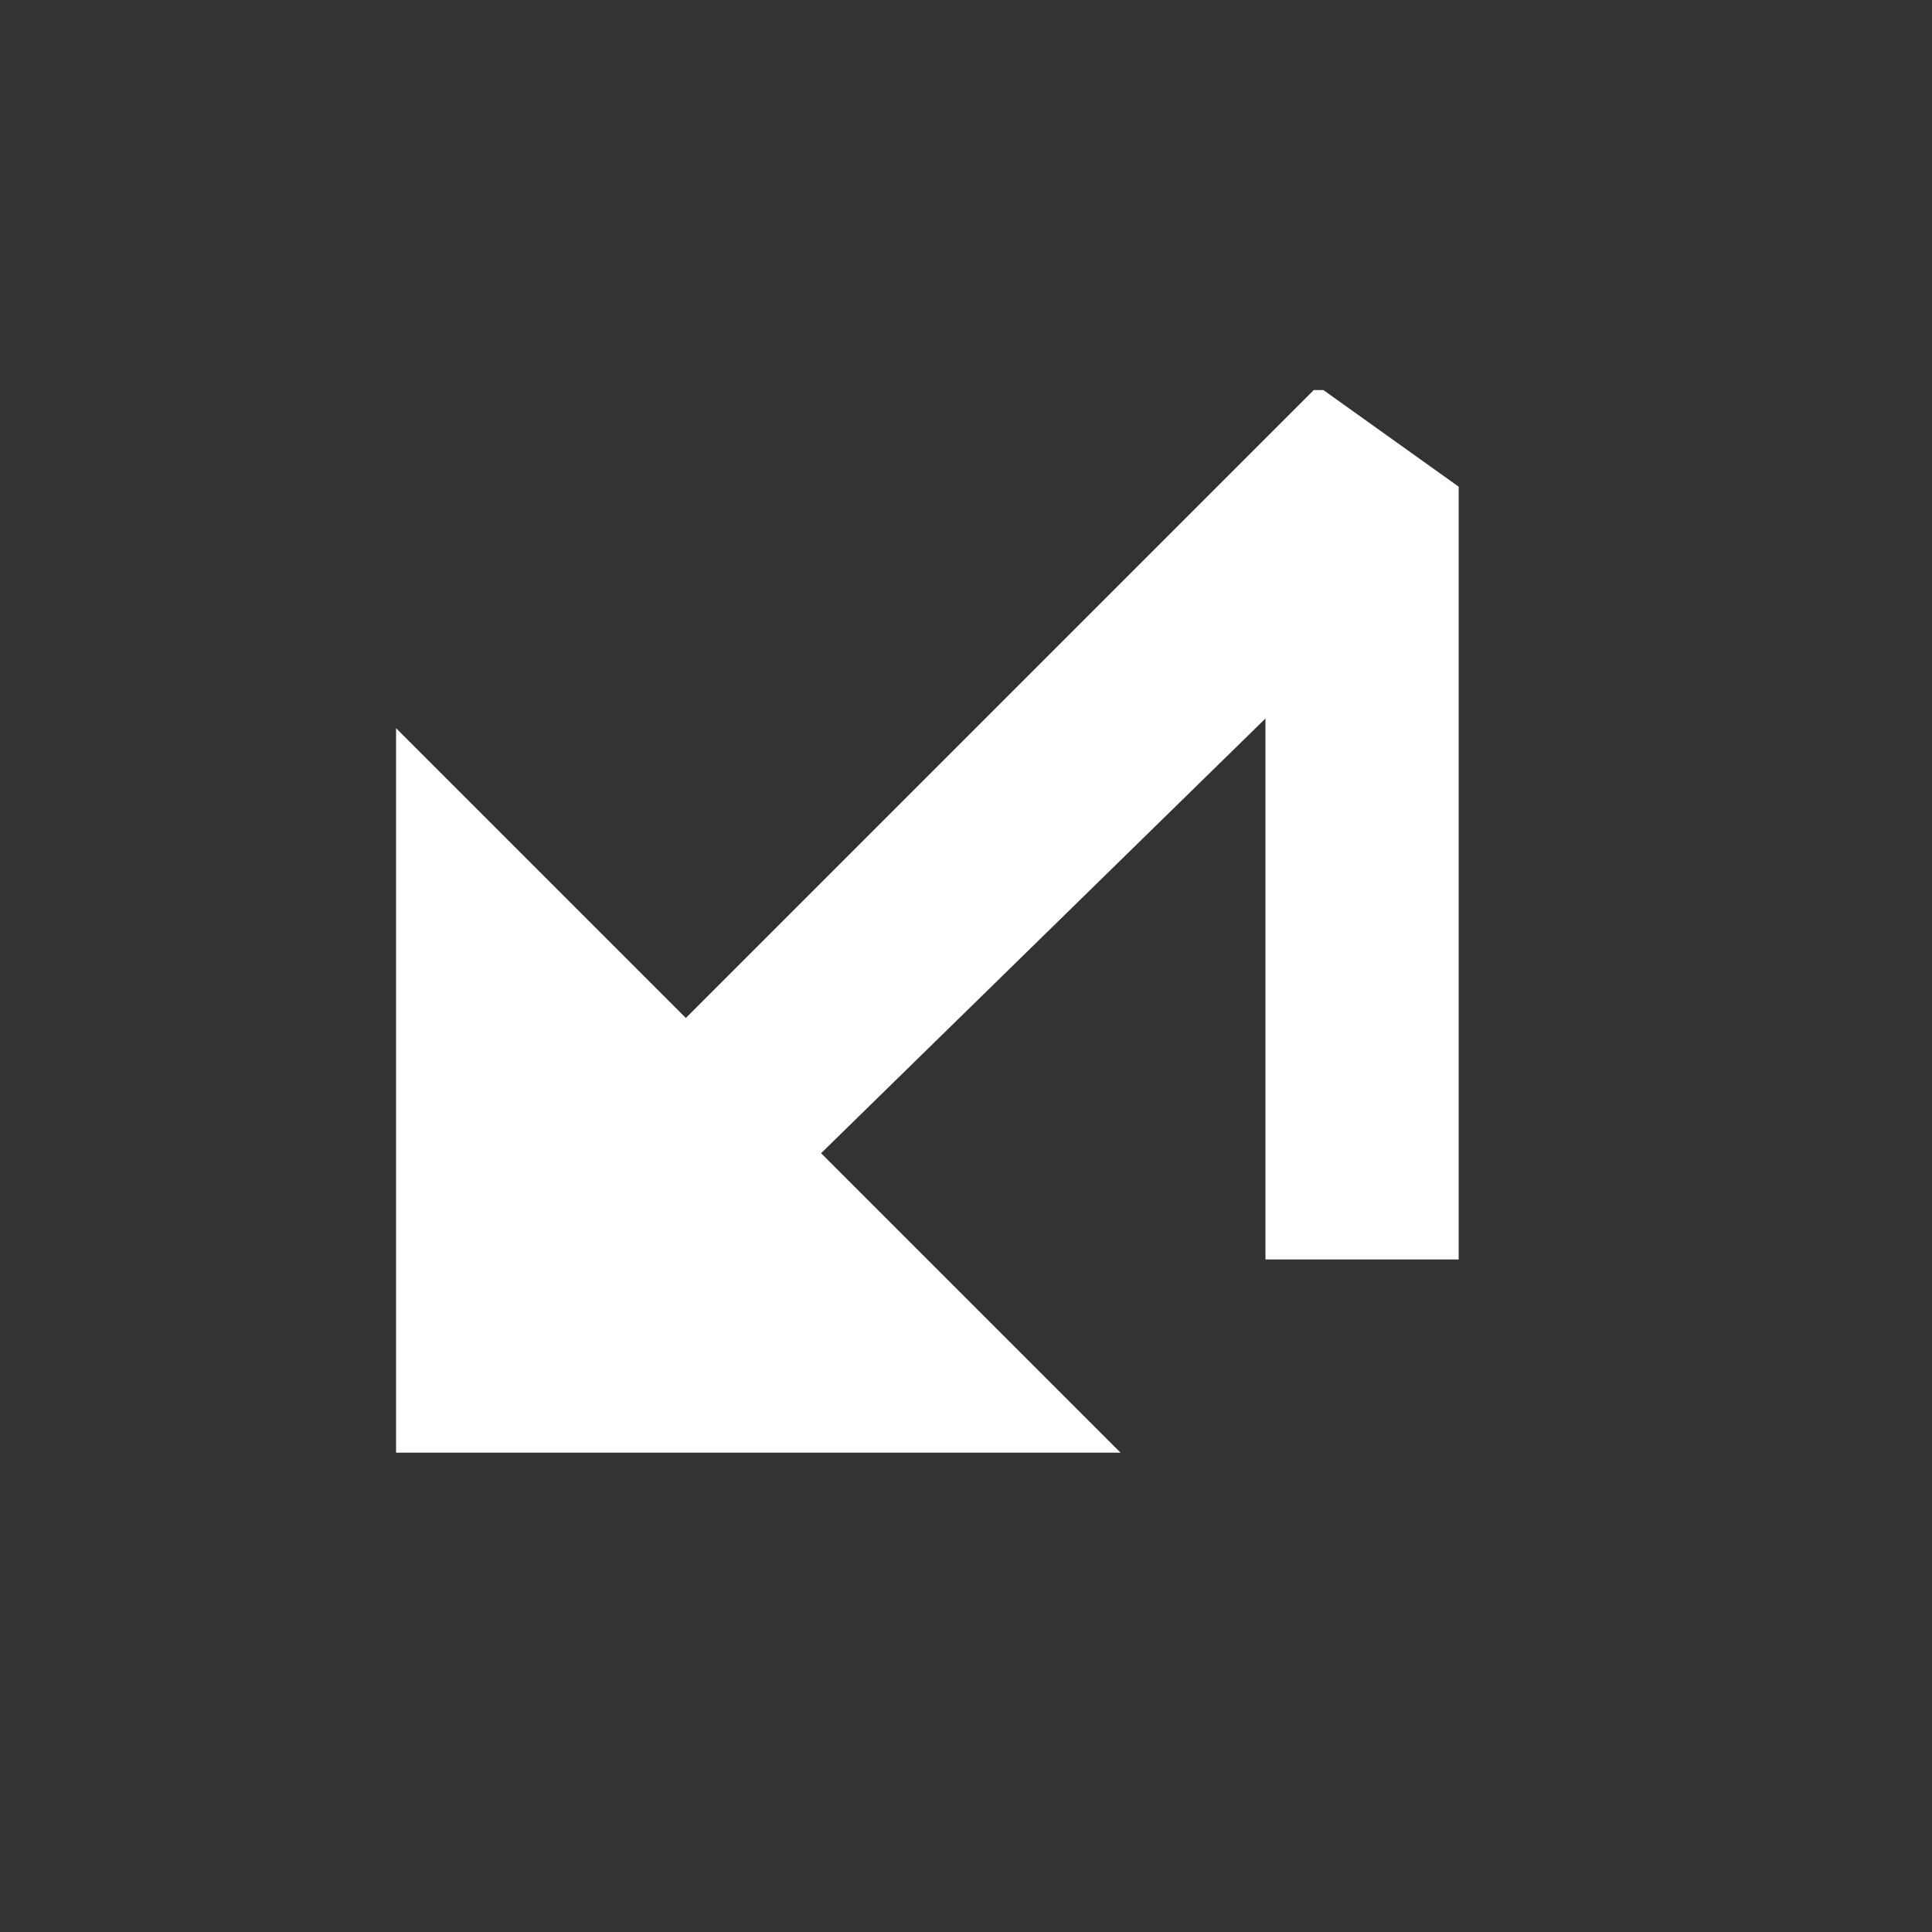 <svg xmlns:svg="http://www.w3.org/2000/svg" xmlns="http://www.w3.org/2000/svg" width="20" height="20" version="1.1" viewBox="0 0 20 20"><rect x="0" y="0" width="20" height="20" fill="#333333" stroke="none"/><g transform="translate(-3200,-992.362)"><path d="m3213.6 996.4-6.5 6.5-3-3 0 7.5 7.5 0-3.1-3.1 4.6-4.5 0 5.6 2 0 0-8-1.4-1z" fill="#FFF"/><g transform="matrix(1,0,0,-1,1,2004.724)" opacity="0.5"/><g transform="translate(1,-2)"/><g transform="matrix(1,0,0,-1,1,2024.724)" fill="#fff"/></g></svg>
